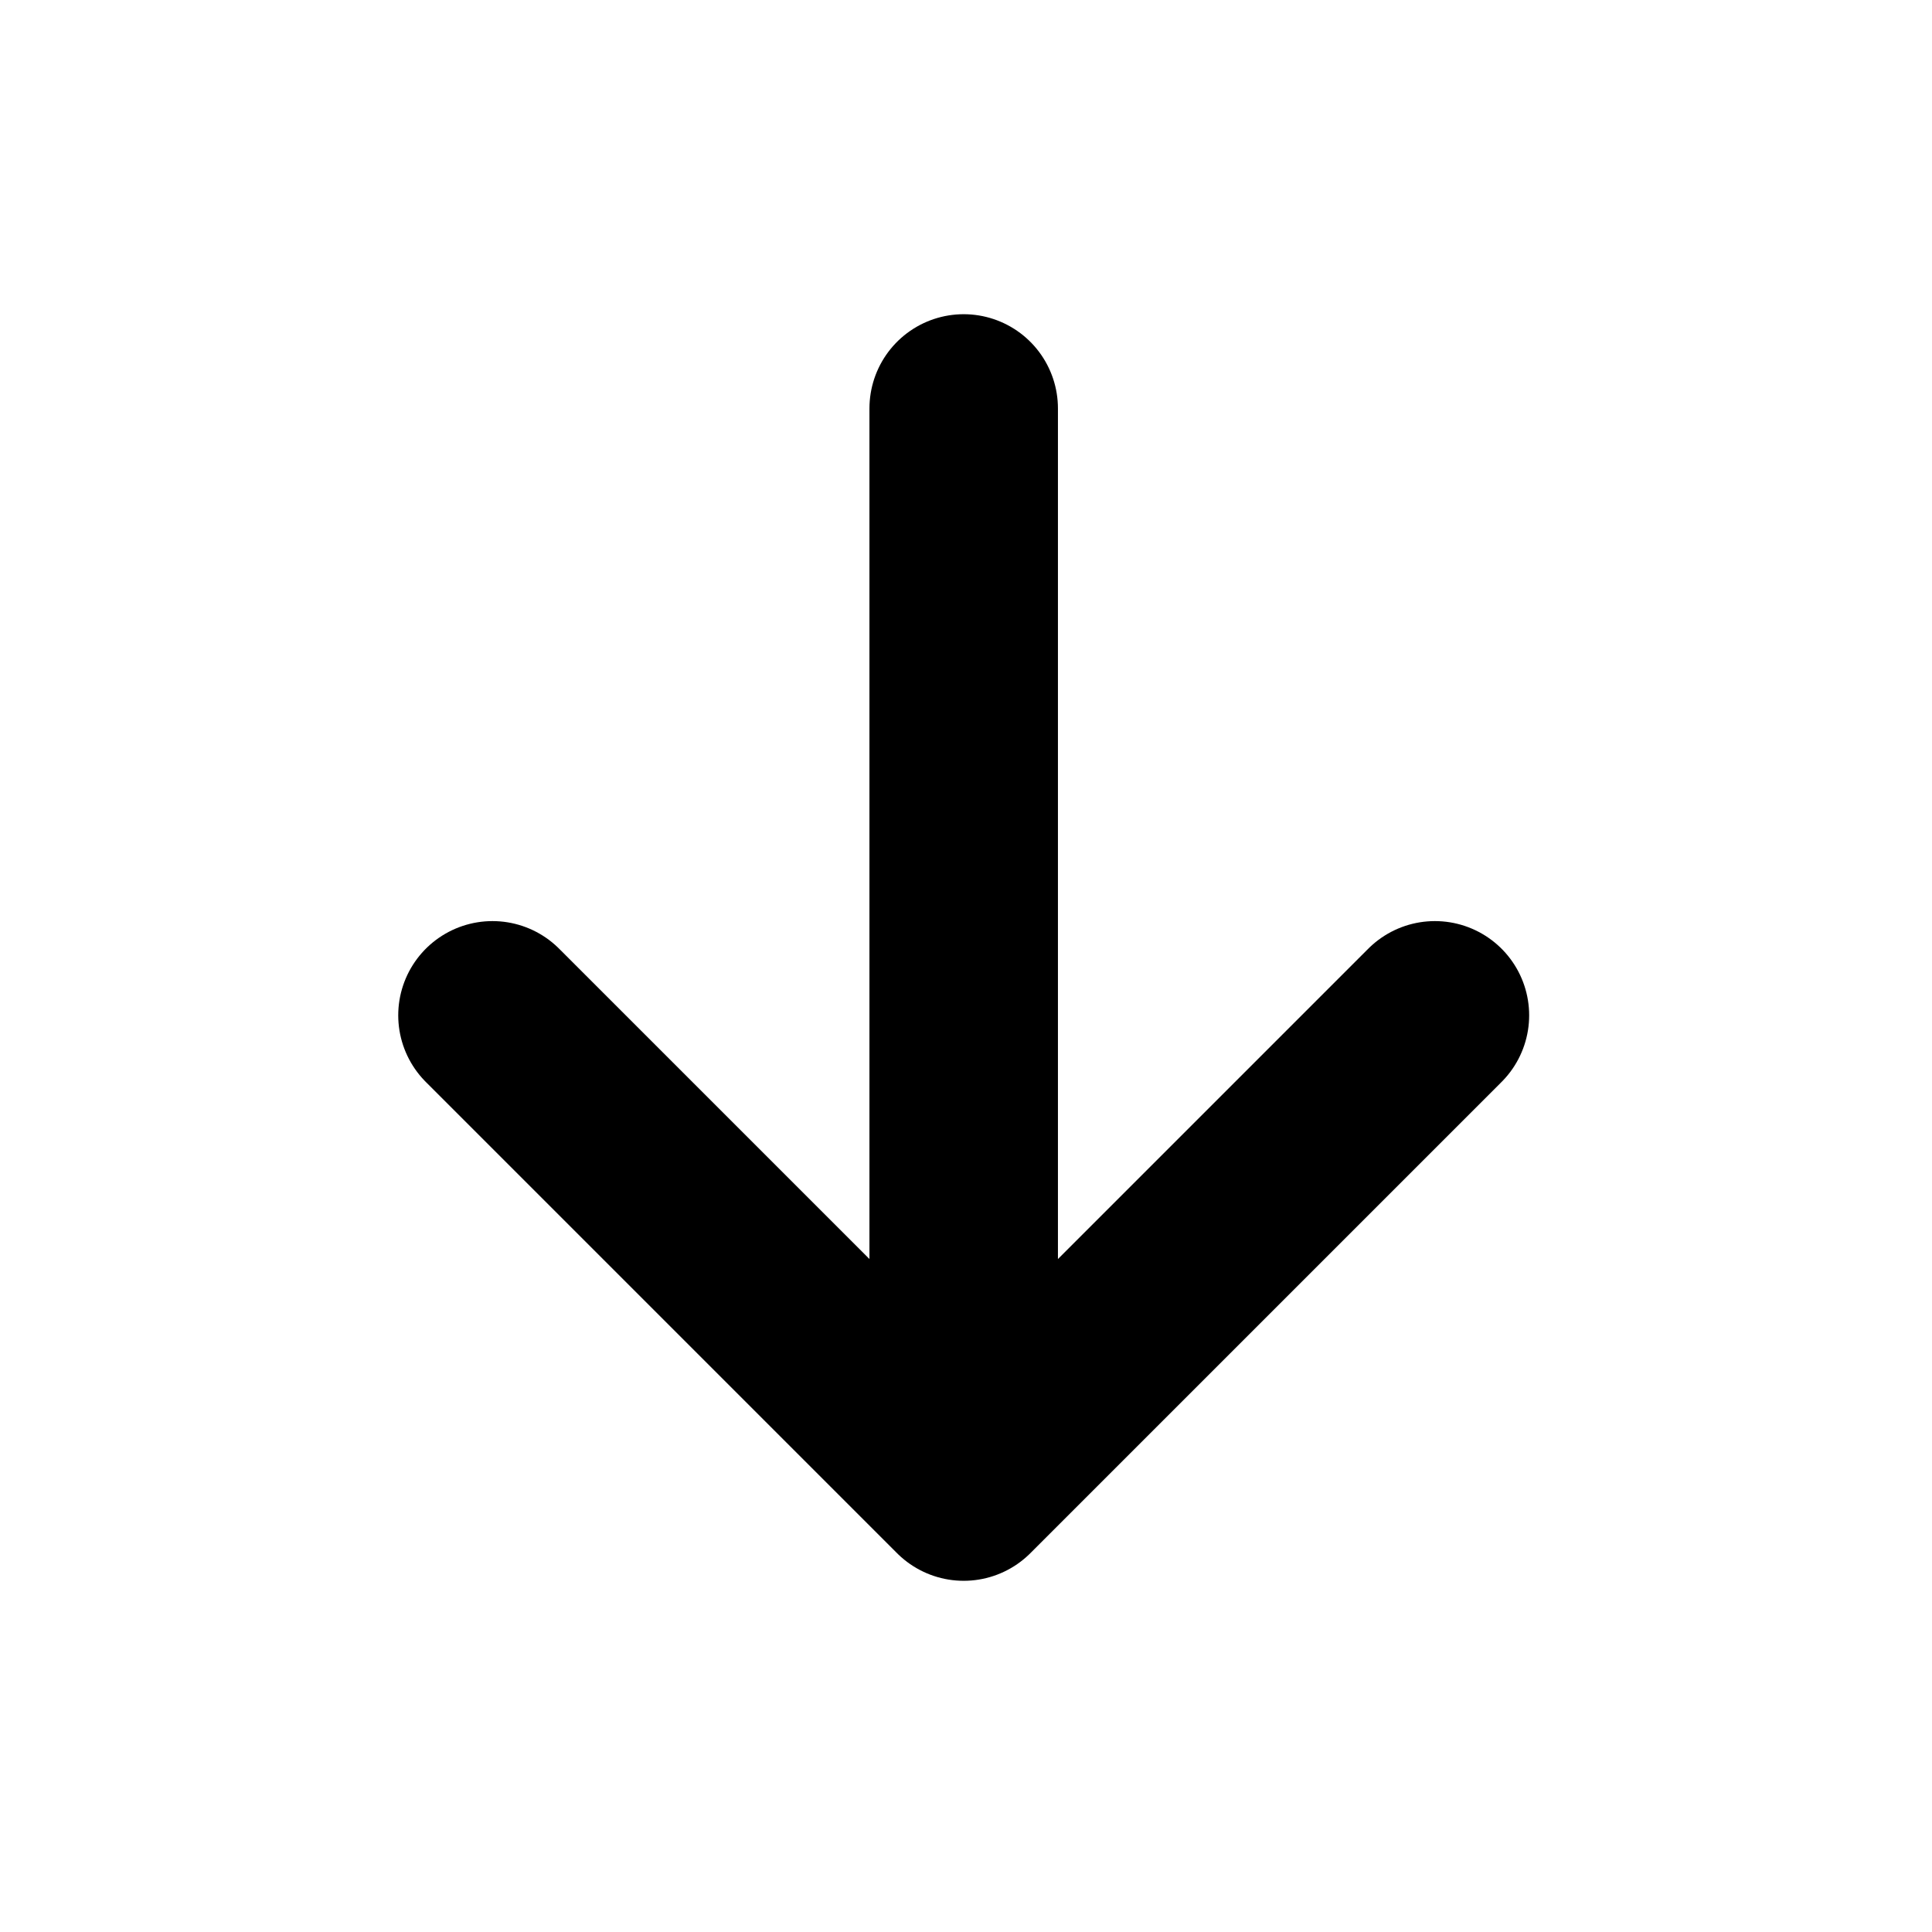 <svg width="41" height="41" viewBox="0 0 41 41" fill="none" xmlns="http://www.w3.org/2000/svg">
<path d="M20.451 31.547V8.668M20.451 31.547L30.451 21.547M20.451 31.547L10.451 21.547" stroke="black" stroke-width="4" stroke-linecap="round" stroke-linejoin="round"/>
</svg>
